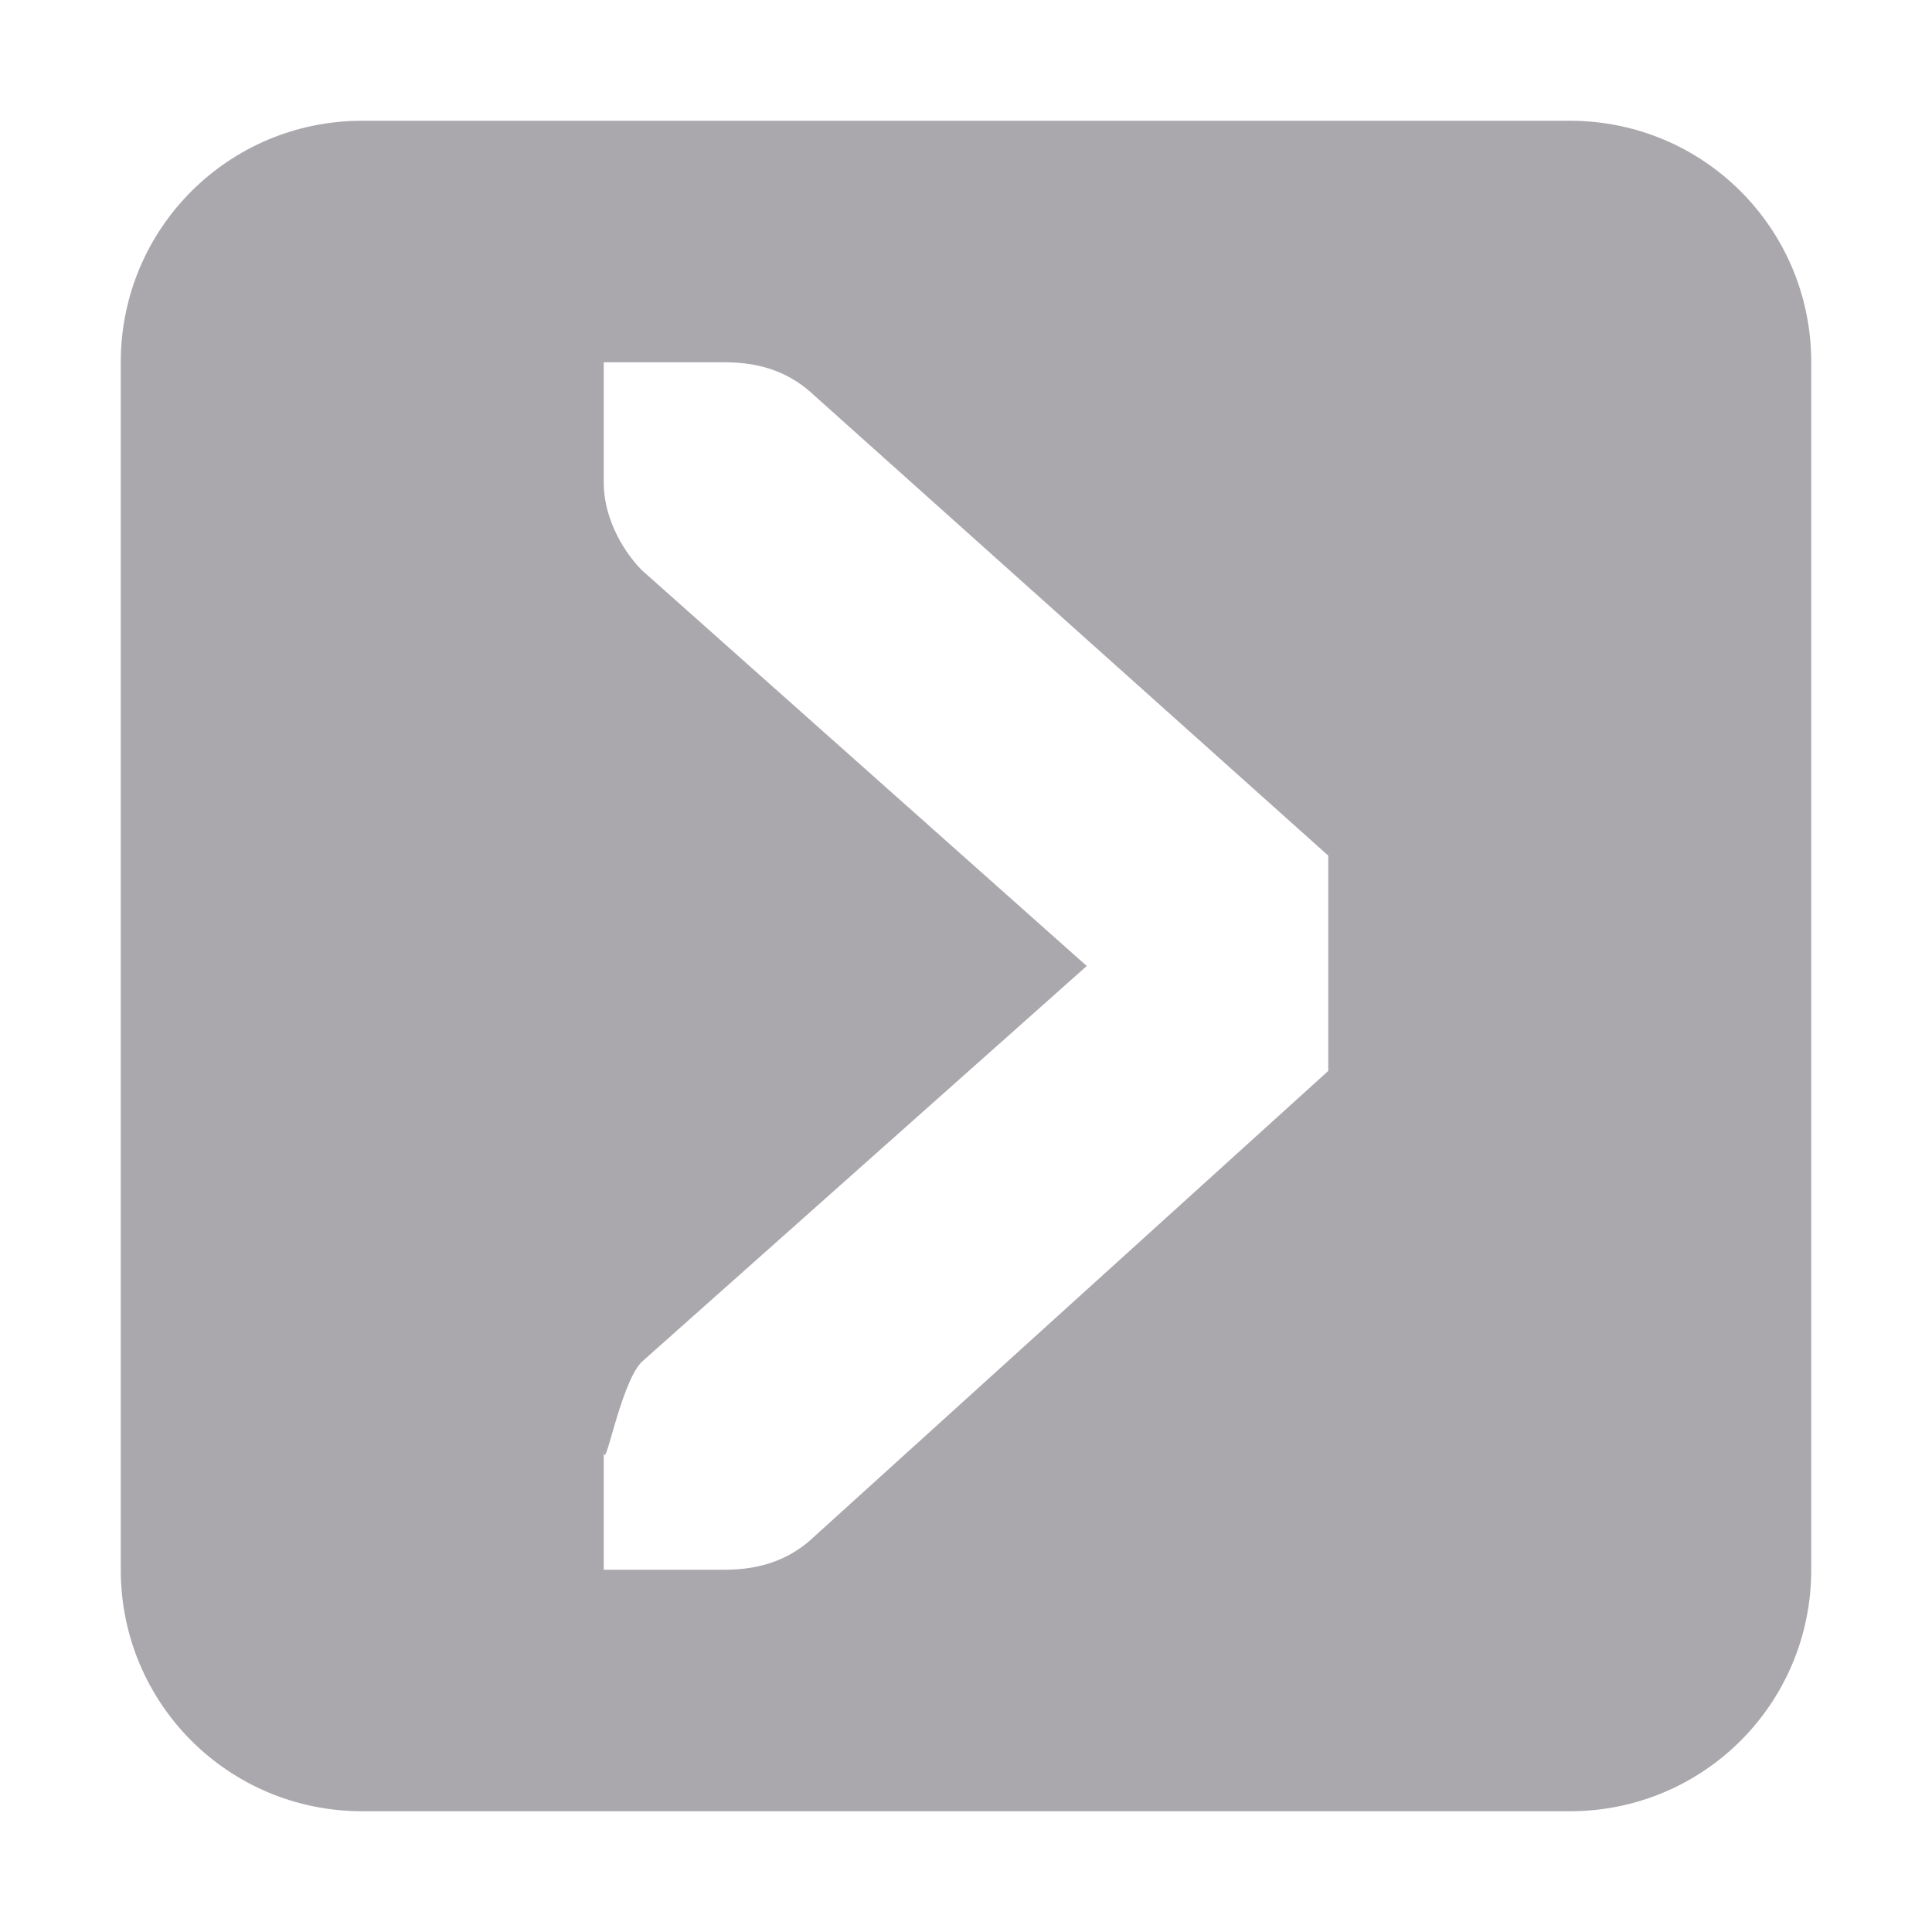 <svg viewBox="0 0 16 16" xmlns="http://www.w3.org/2000/svg"><path d="m3 1c-1.108 0-2 .892-2 2v10c0 1.108.892 2 2 2h10c1.108 0 2-.892 2-2v-10c0-1.108-.892-2-2-2zm2 2h.414.586c.309 0 .552.09.75.281l4.25 3.805v1.783l-4.25 3.85c-.198.191-.441.281-.75.281h-.586-.414v-1c0 .257.13-.528.312-.719l3.688-3.281-3.688-3.281c-.183-.19-.312-.462-.312-.719z" fill="#aaa8ac"/></svg>
